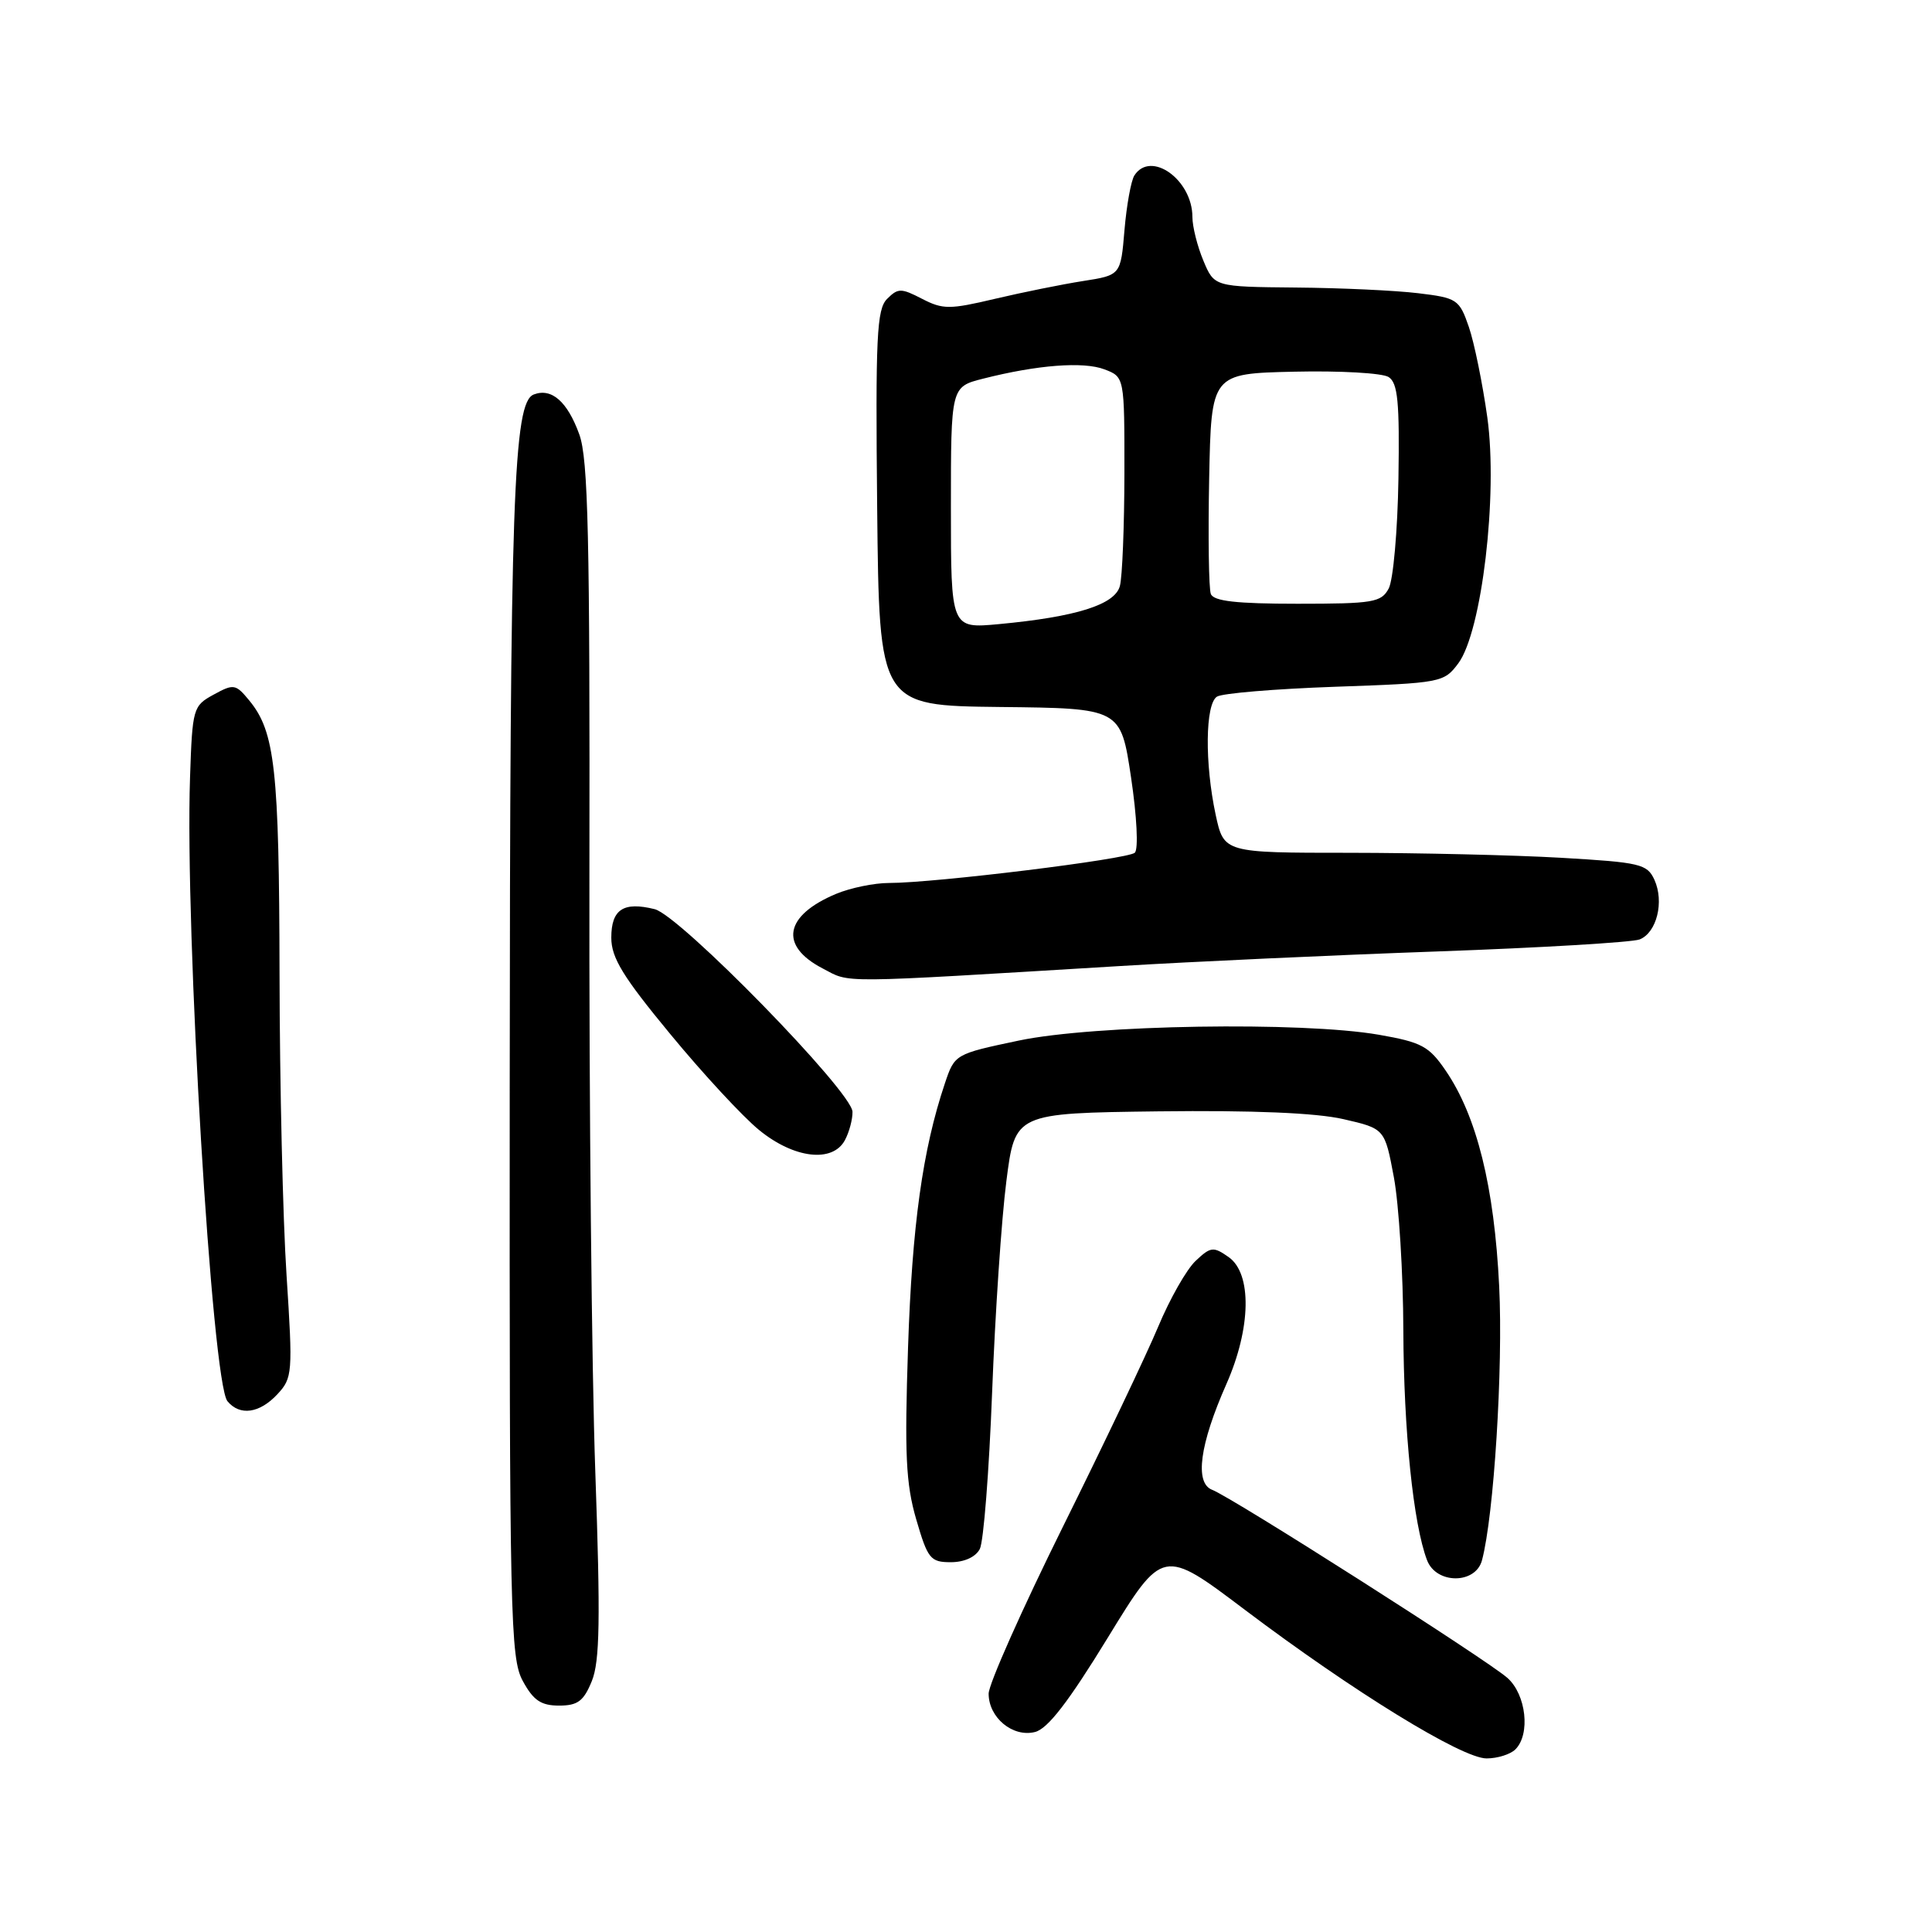 <?xml version="1.0" encoding="UTF-8" standalone="no"?>
<!DOCTYPE svg PUBLIC "-//W3C//DTD SVG 1.1//EN" "http://www.w3.org/Graphics/SVG/1.1/DTD/svg11.dtd" >
<svg xmlns="http://www.w3.org/2000/svg" xmlns:xlink="http://www.w3.org/1999/xlink" version="1.1" viewBox="0 0 256 256">
 <g >
 <path fill="currentColor"
d=" M 200.80 231.80 C 202.81 229.79 202.23 224.55 199.75 222.34 C 197.09 219.97 163.29 198.43 160.62 197.41 C 158.27 196.51 158.96 191.41 162.51 183.38 C 165.78 175.98 165.91 168.75 162.80 166.57 C 160.78 165.15 160.42 165.19 158.43 167.07 C 157.23 168.19 155.00 172.12 153.46 175.81 C 151.92 179.49 146.24 191.42 140.83 202.32 C 135.43 213.22 131.00 223.17 131.00 224.42 C 131.00 227.59 134.19 230.24 137.14 229.50 C 138.83 229.08 141.58 225.51 146.79 217.00 C 154.08 205.10 154.08 205.10 164.94 213.30 C 179.28 224.12 193.71 233.00 196.98 233.00 C 198.42 233.00 200.14 232.46 200.80 231.80 Z  M 78.42 222.75 C 79.48 220.15 79.57 214.58 78.88 195.00 C 78.40 181.53 78.05 145.98 78.10 116.00 C 78.17 71.16 77.94 60.80 76.76 57.56 C 75.19 53.21 73.09 51.37 70.73 52.27 C 68.02 53.31 67.58 65.83 67.54 144.00 C 67.50 214.48 67.62 219.72 69.28 222.75 C 70.67 225.31 71.69 226.00 74.08 226.00 C 76.55 226.00 77.34 225.41 78.42 222.75 Z  M 196.37 206.75 C 197.95 200.84 199.18 181.28 198.65 170.46 C 198.00 157.23 195.69 147.90 191.56 141.86 C 189.35 138.62 188.37 138.10 182.71 137.11 C 172.52 135.34 144.99 135.78 135.00 137.88 C 126.51 139.67 126.50 139.68 125.19 143.59 C 122.25 152.35 120.86 162.37 120.32 178.56 C 119.85 192.69 120.03 196.60 121.40 201.31 C 122.93 206.56 123.28 207.00 125.99 207.00 C 127.78 207.00 129.28 206.31 129.83 205.25 C 130.33 204.29 131.06 194.95 131.46 184.50 C 131.86 174.05 132.71 161.45 133.35 156.50 C 134.50 147.50 134.50 147.50 153.50 147.26 C 166.00 147.11 174.38 147.46 178.00 148.29 C 183.49 149.55 183.49 149.55 184.70 156.02 C 185.36 159.59 185.93 168.71 185.95 176.31 C 186.00 189.58 187.27 201.96 189.09 206.73 C 190.30 209.93 195.52 209.94 196.37 206.75 Z  M 36.75 184.75 C 38.76 182.59 38.81 181.96 37.97 169.00 C 37.48 161.57 37.06 143.57 37.04 129.00 C 36.99 101.95 36.44 96.97 33.04 92.83 C 31.23 90.63 30.97 90.58 28.31 92.04 C 25.58 93.53 25.49 93.83 25.18 103.04 C 24.49 123.29 28.09 183.20 30.14 185.67 C 31.78 187.65 34.39 187.28 36.75 184.75 Z  M 111.96 151.07 C 112.53 150.00 112.98 148.31 112.96 147.32 C 112.91 144.66 90.10 121.30 86.75 120.47 C 82.61 119.44 81.00 120.49 81.00 124.25 C 81.00 126.91 82.54 129.43 88.83 137.04 C 93.13 142.26 98.42 147.97 100.58 149.73 C 105.21 153.52 110.33 154.12 111.96 151.07 Z  M 148.50 128.00 C 157.85 127.43 176.75 126.56 190.50 126.07 C 204.25 125.58 216.29 124.86 217.26 124.48 C 219.53 123.58 220.54 119.49 219.22 116.58 C 218.26 114.48 217.35 114.27 206.84 113.66 C 200.60 113.30 188.00 113.01 178.83 113.00 C 162.17 113.00 162.17 113.00 161.08 107.95 C 159.62 101.13 159.70 93.31 161.25 92.31 C 161.94 91.86 168.98 91.28 176.90 91.00 C 190.97 90.51 191.33 90.44 193.23 87.90 C 196.35 83.71 198.50 65.58 197.08 55.32 C 196.45 50.82 195.35 45.42 194.63 43.32 C 193.37 39.67 193.07 39.47 187.90 38.85 C 184.93 38.49 177.64 38.15 171.70 38.10 C 160.90 38.00 160.90 38.00 159.45 34.53 C 158.65 32.62 158.00 30.02 158.00 28.75 C 158.00 23.82 152.49 19.87 150.31 23.25 C 149.87 23.94 149.28 27.19 149.00 30.48 C 148.50 36.46 148.50 36.46 143.50 37.24 C 140.75 37.67 135.51 38.73 131.86 39.59 C 125.82 41.02 124.94 41.02 122.17 39.59 C 119.40 38.16 118.99 38.16 117.55 39.60 C 116.17 40.97 116.00 44.59 116.23 67.34 C 116.50 93.50 116.50 93.50 132.50 93.68 C 148.50 93.85 148.50 93.85 149.87 103.01 C 150.64 108.17 150.86 112.52 150.37 112.99 C 149.46 113.85 123.88 117.00 117.78 117.00 C 115.83 117.00 112.69 117.65 110.79 118.44 C 103.94 121.31 103.21 125.31 109.00 128.32 C 112.78 130.29 110.32 130.31 148.50 128.00 Z  M 126.00 67.27 C 126.00 51.26 126.00 51.26 130.25 50.18 C 137.44 48.35 143.55 47.88 146.34 48.94 C 149.00 49.95 149.00 49.95 148.99 62.73 C 148.98 69.75 148.71 76.47 148.39 77.65 C 147.73 80.13 142.60 81.74 132.35 82.70 C 126.00 83.29 126.00 83.29 126.00 67.27 Z  M 160.44 78.70 C 160.17 77.99 160.07 71.13 160.22 63.45 C 160.50 49.50 160.50 49.50 171.50 49.25 C 177.55 49.11 183.18 49.43 184.00 49.96 C 185.22 50.75 185.46 53.26 185.30 63.44 C 185.19 70.32 184.61 76.86 184.01 77.98 C 183.03 79.82 181.95 80.00 171.93 80.00 C 163.84 80.00 160.81 79.66 160.44 78.70 Z "/>
</g>
</svg>